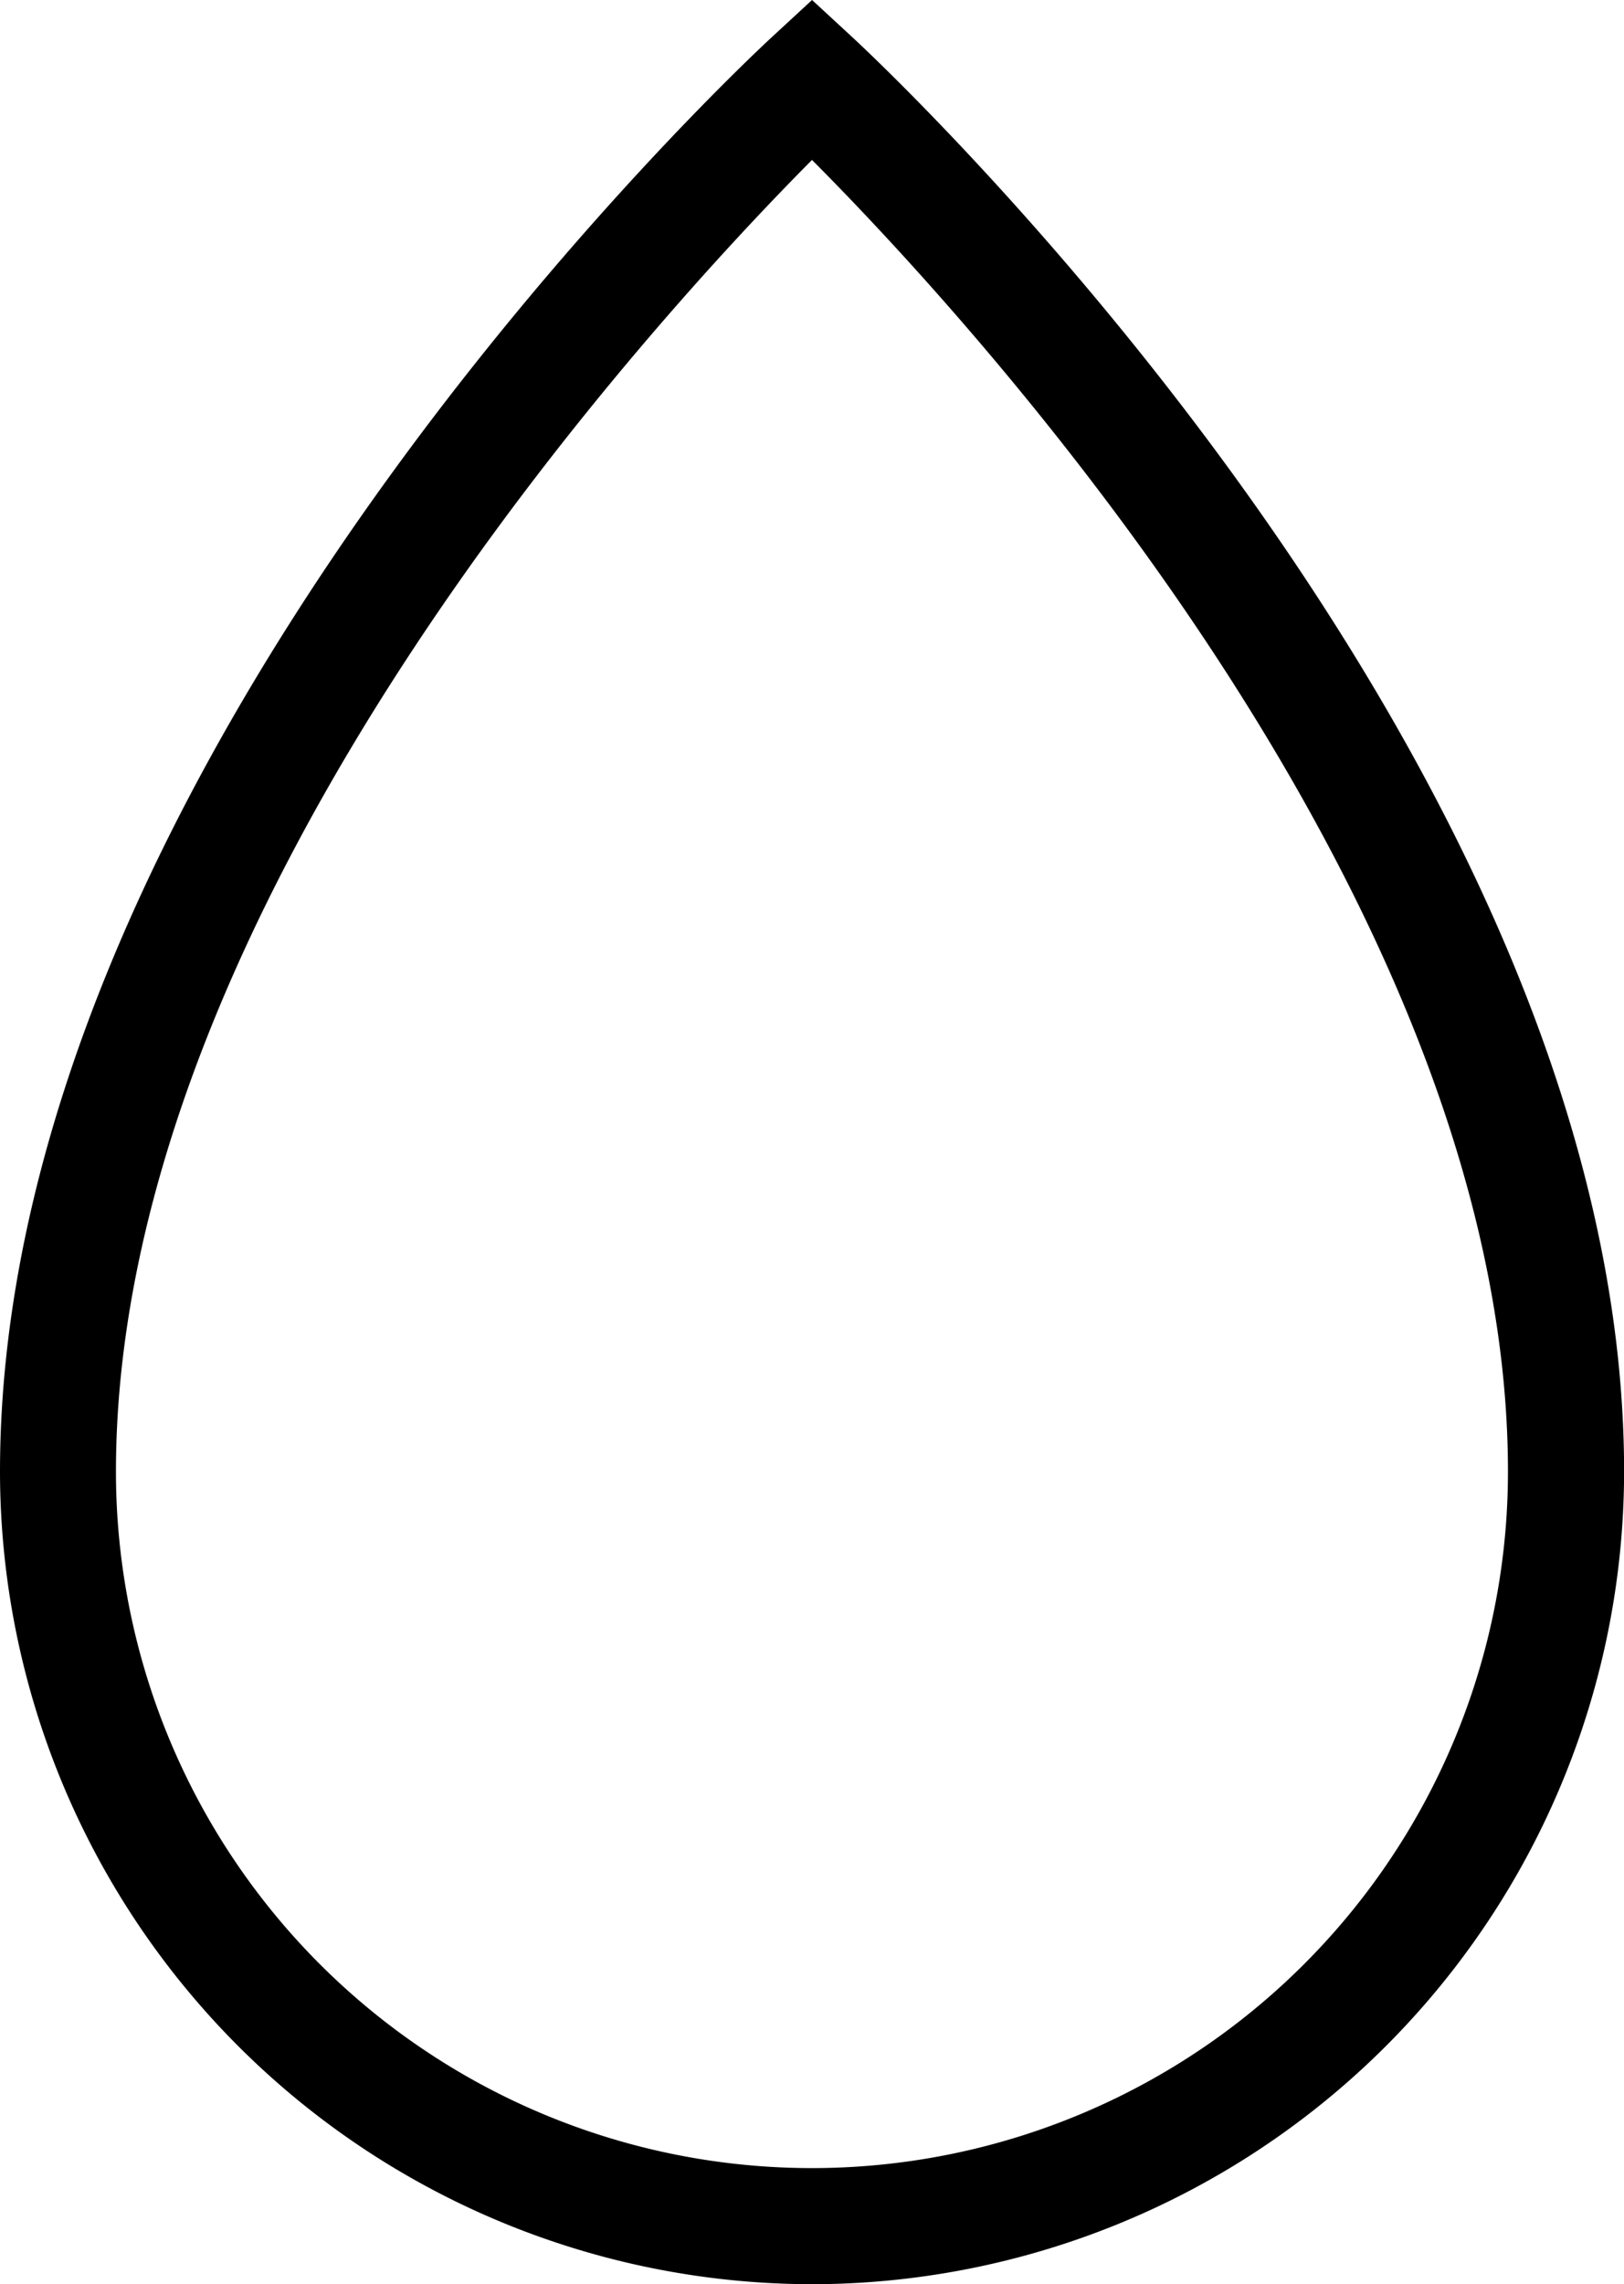 <svg xmlns="http://www.w3.org/2000/svg" width="17.073" height="24" viewBox="0 0 17.073 24">
  <path id="drop_1_" data-name="drop (1)" d="M48.536,42.557A8.546,8.546,0,0,1,40,34.021c0-7.5,7.791-14.776,8.123-15.082l.414-.382.414.382c.332.306,8.123,7.584,8.123,15.082A8.546,8.546,0,0,1,48.536,42.557Zm0-22.319c-1.6,1.61-7.317,7.768-7.317,13.782a7.317,7.317,0,0,0,14.634,0C55.853,28,50.141,21.847,48.537,20.238Z" transform="translate(-40 -18.557)"/>
</svg>
